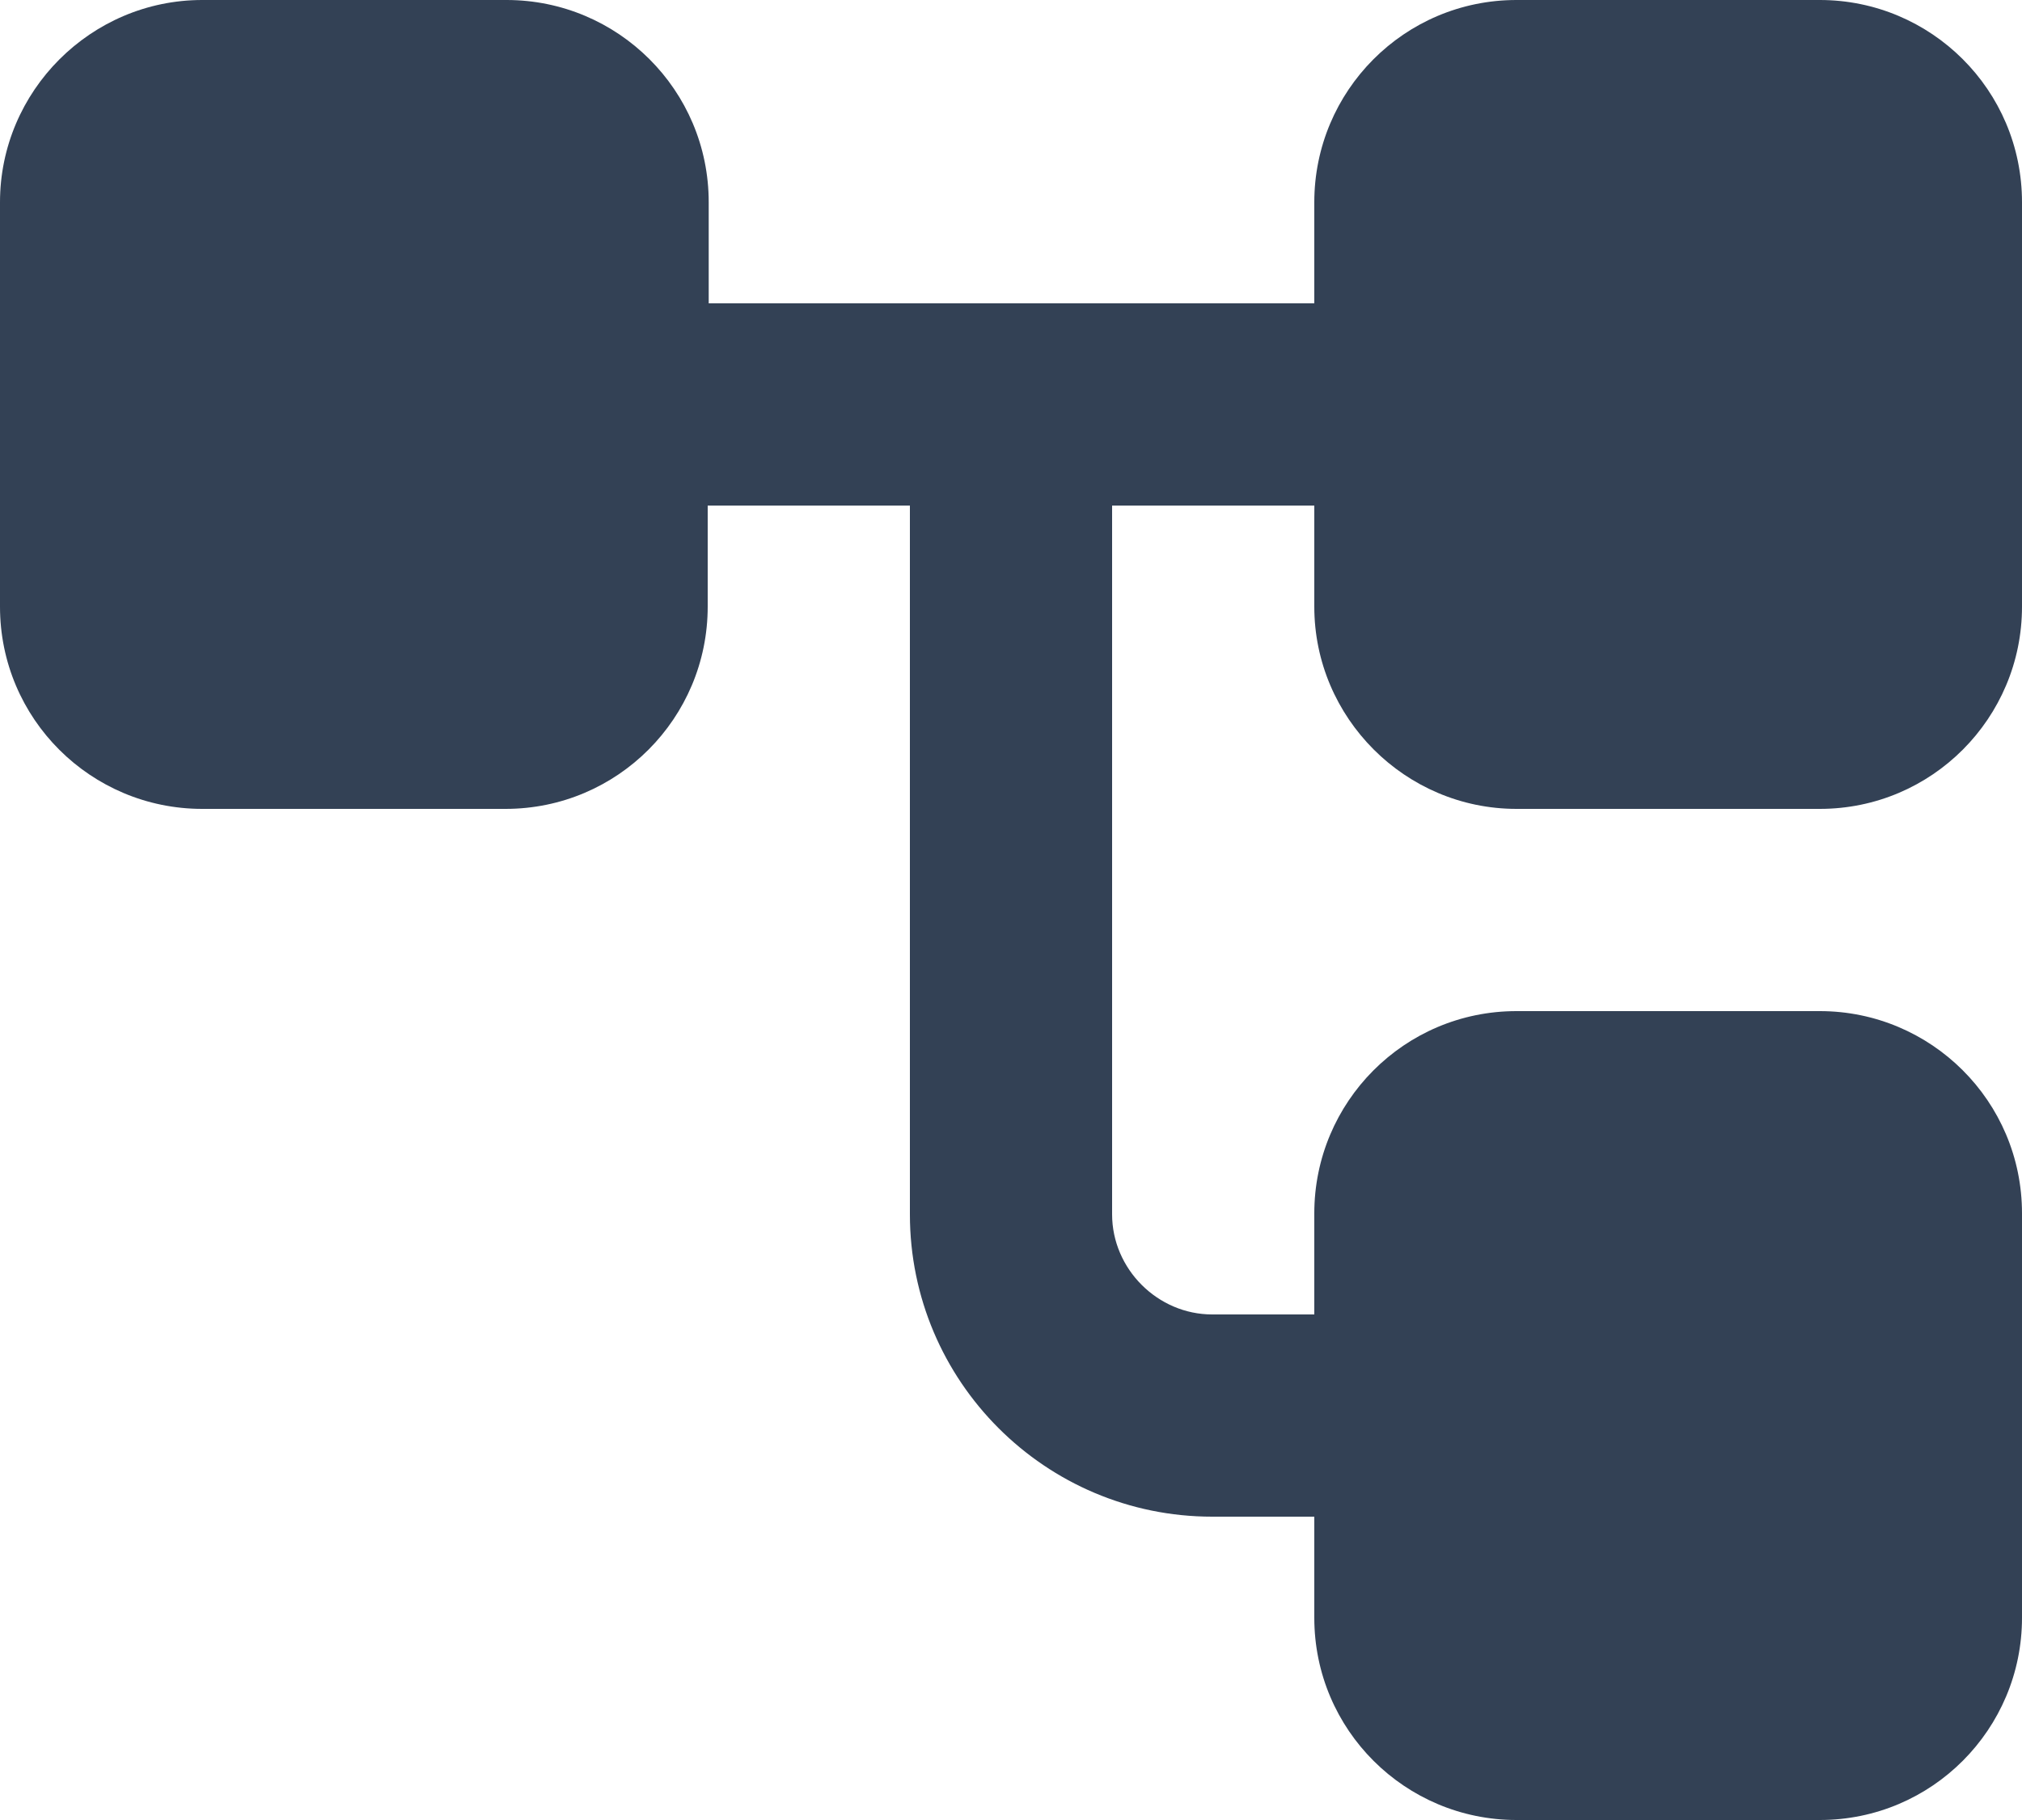 <svg width="20" height="18" viewBox="0 0 20 18" fill="none" xmlns="http://www.w3.org/2000/svg">
<path d="M15 8H18C19.11 8 20 7.1 20 6V2C20 0.89 19.1 0 18 0H15C13.89 0 13 0.9 13 2V3H7.01V2C7.01 0.89 6.11 0 5.01 0H2C0.9 0 0 0.9 0 2V6C0 7.11 0.9 8 2 8H5C6.11 8 7 7.1 7 6V5H9V12.01C9 13.66 10.34 15 11.99 15H13V16C13 17.11 13.9 18 15 18H18C19.11 18 20 17.1 20 16V12C20 10.89 19.1 10 18 10H15C13.89 10 13 10.9 13 12V13H11.99C11.45 13 11 12.55 11 12.01V5H13V6C13 7.1 13.9 8 15 8Z" fill="#334155"/>
</svg>
